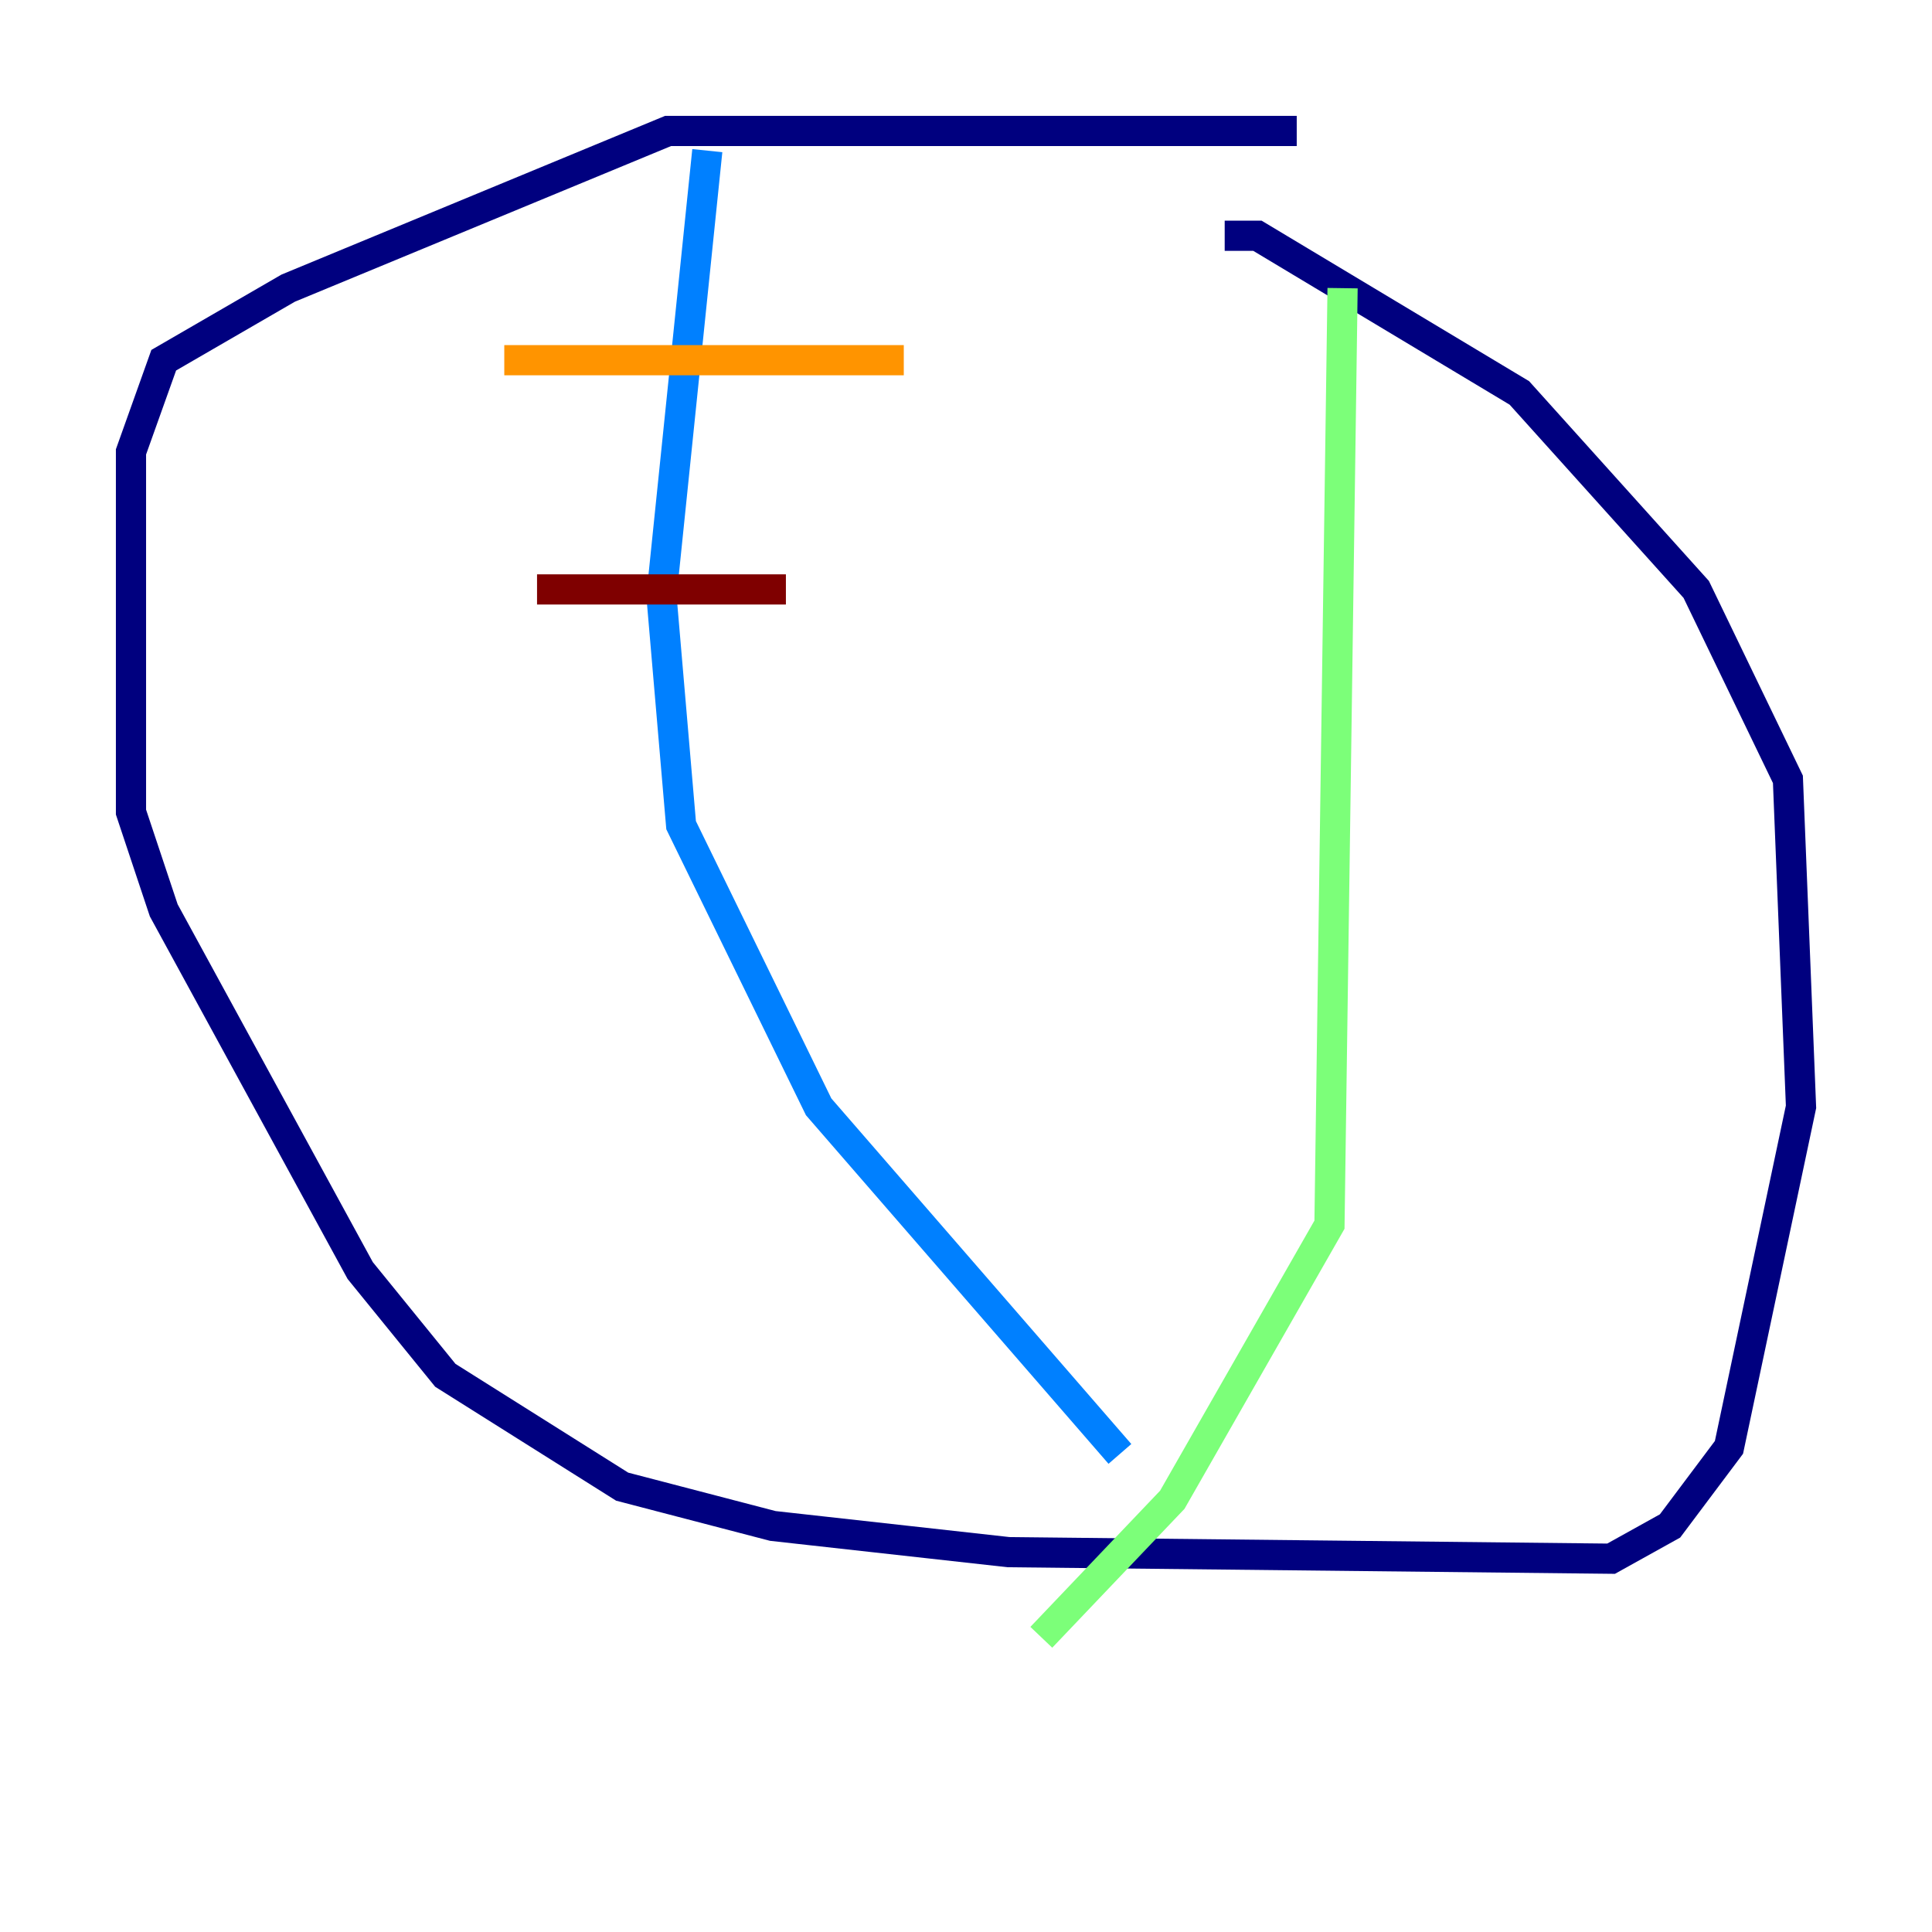 <?xml version="1.0" encoding="utf-8" ?>
<svg baseProfile="tiny" height="128" version="1.2" viewBox="0,0,128,128" width="128" xmlns="http://www.w3.org/2000/svg" xmlns:ev="http://www.w3.org/2001/xml-events" xmlns:xlink="http://www.w3.org/1999/xlink"><defs /><polyline fill="none" points="85.912,8.678 44.258,8.678 19.091,19.091 10.848,23.864 8.678,29.939 8.678,53.803 10.848,60.312 23.864,84.176 29.505,91.119 41.22,98.495 51.2,101.098 66.82,102.834 106.739,103.268 110.644,101.098 114.549,95.891 119.322,73.329 118.454,51.634 112.38,39.051 100.664,26.034 83.308,15.62 81.139,15.62" stroke="#00007f" stroke-width="2" /><polyline fill="none" points="46.861,9.98 43.824,39.485 45.125,54.671 54.237,73.329 74.197,96.325" stroke="#0080ff" stroke-width="2" /><polyline fill="none" points="88.949,19.091 88.081,81.139 77.668,99.363 68.99,108.475" stroke="#7cff79" stroke-width="2" /><polyline fill="none" points="33.41,23.864 59.878,23.864" stroke="#ff9400" stroke-width="2" /><polyline fill="none" points="35.58,39.051 52.068,39.051" stroke="#7f0000" stroke-width="2" /></svg>